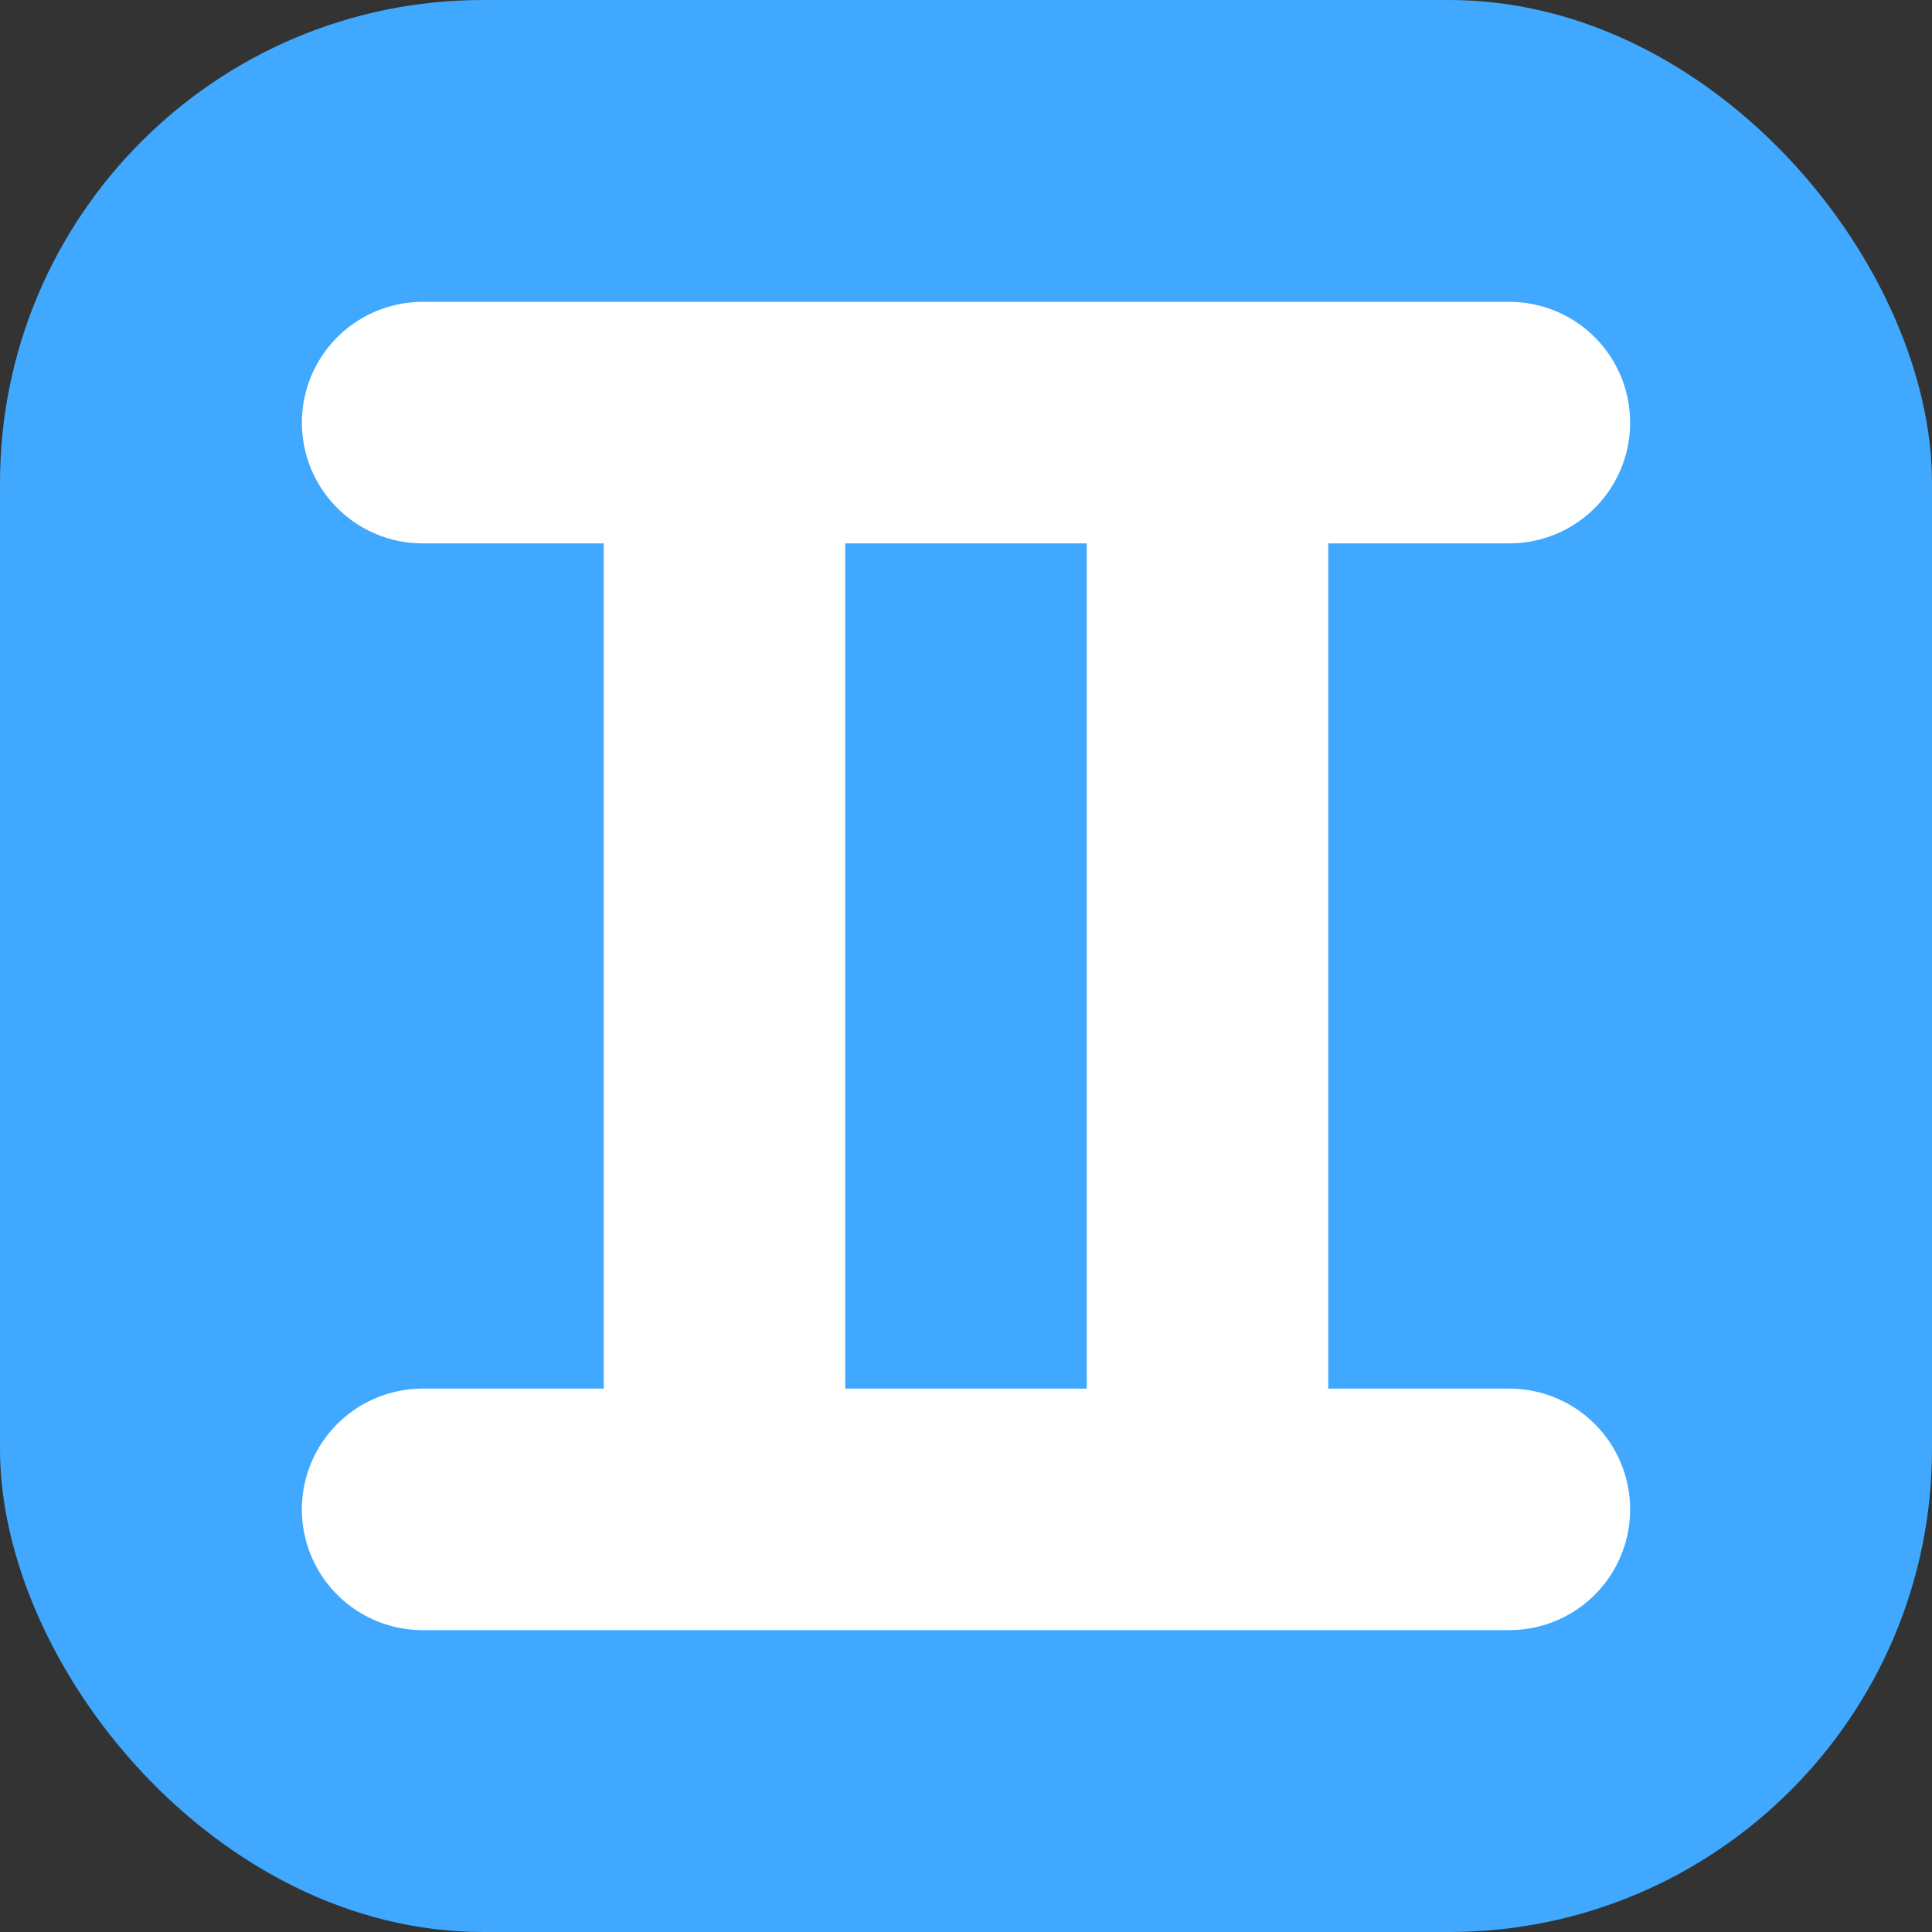 <svg width="16" height="16" viewBox="0 0 16 16" fill="none" xmlns="http://www.w3.org/2000/svg">
<rect x="0" y="0" width="16" height="16" fill="#333333" stroke="none"/>
<rect width="16" height="16" rx="4" fill="#40A9FF"/>
<path d="M3.5 3.5H12.5M6 3.5V12.5M10 3.5V12.5M3.5 12.5H12.5" stroke="white" stroke-width="2" stroke-linecap="round" stroke-linejoin="round"/>
</svg>
